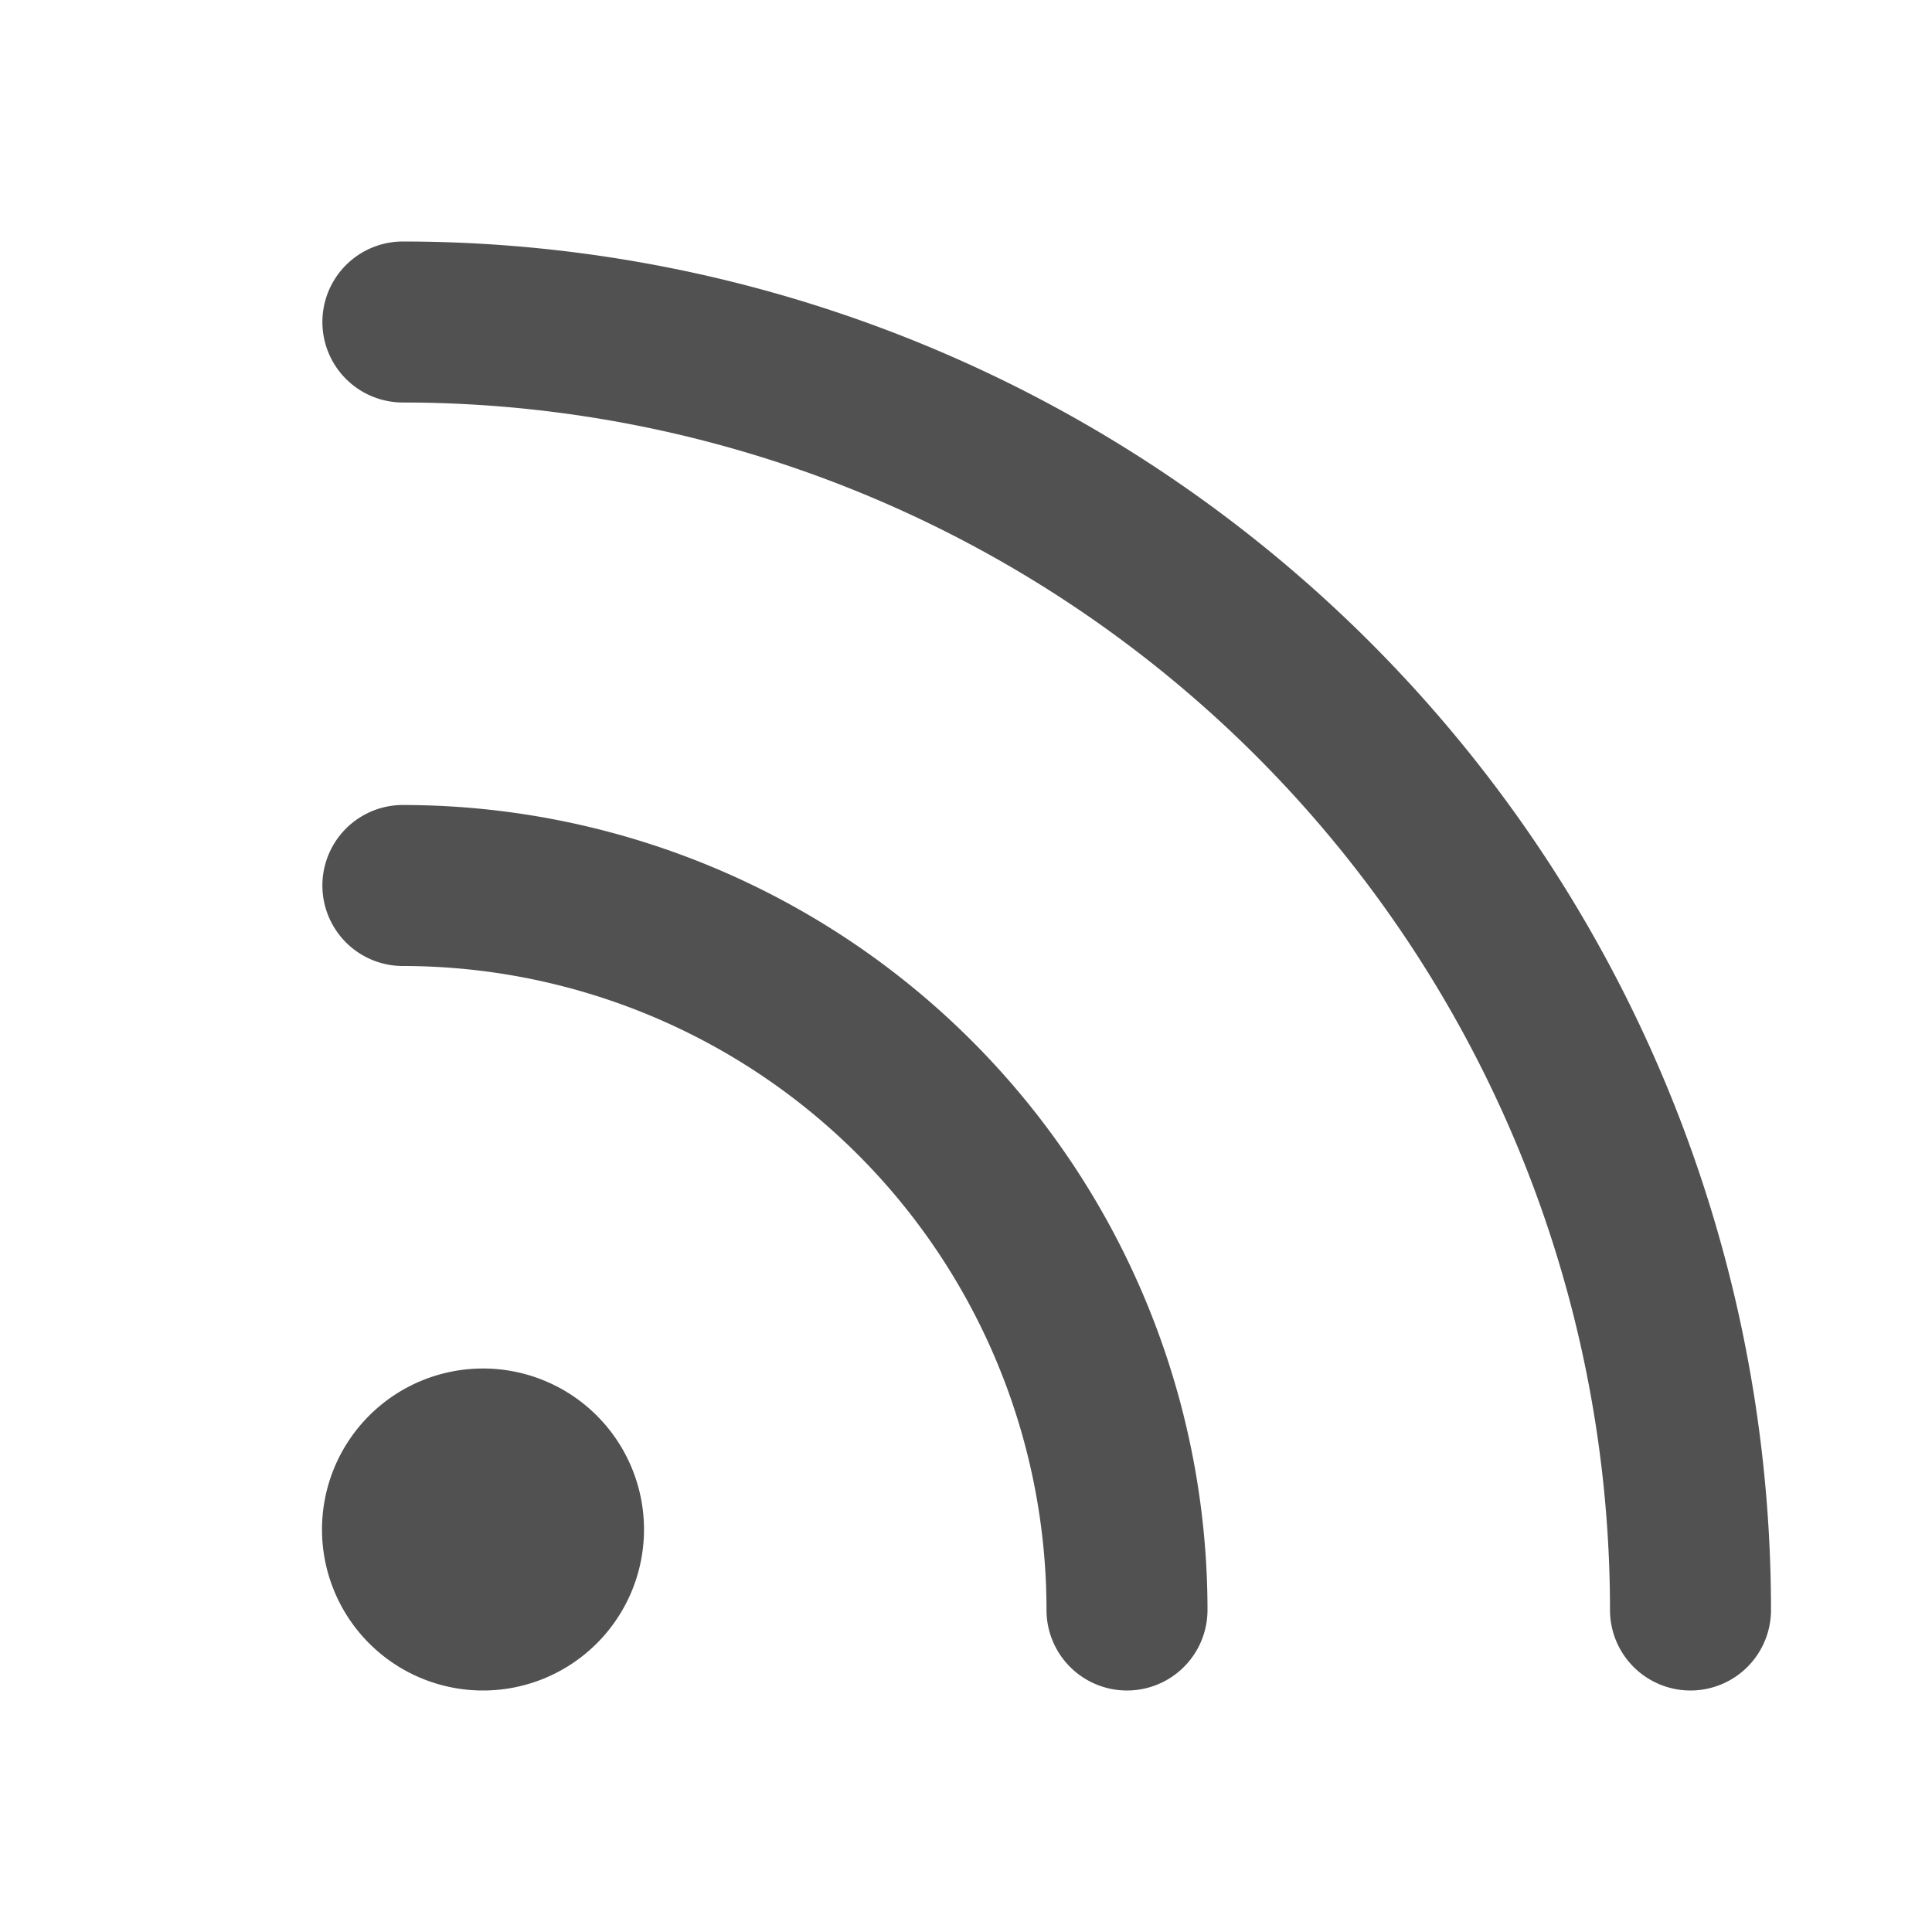 <?xml version="1.0" standalone="no"?><!DOCTYPE svg PUBLIC "-//W3C//DTD SVG 1.1//EN" "http://www.w3.org/Graphics/SVG/1.1/DTD/svg11.dtd"><svg t="1739958675018" class="icon" viewBox="0 0 1024 1024" version="1.1" xmlns="http://www.w3.org/2000/svg" p-id="2446" xmlns:xlink="http://www.w3.org/1999/xlink" width="200" height="200"><path d="M597.333 896a42.667 42.667 0 0 1-42.667-42.667 341.333 341.333 0 0 0-341.333-341.333 42.667 42.667 0 0 1 0-85.333 426.667 426.667 0 0 1 426.667 426.667 42.667 42.667 0 0 1-42.667 42.667z" p-id="2447" fill="#515151"></path><path d="M896 896a42.667 42.667 0 0 1-42.667-42.667A640 640 0 0 0 213.333 213.333a42.667 42.667 0 0 1 0-85.333 725.333 725.333 0 0 1 725.333 725.333 42.667 42.667 0 0 1-42.667 42.667z" p-id="2448" fill="#515151"></path><path d="M256 810.667m-85.333 0a85.333 85.333 0 1 0 170.667 0 85.333 85.333 0 1 0-170.667 0Z" p-id="2449" fill="#515151"></path></svg>